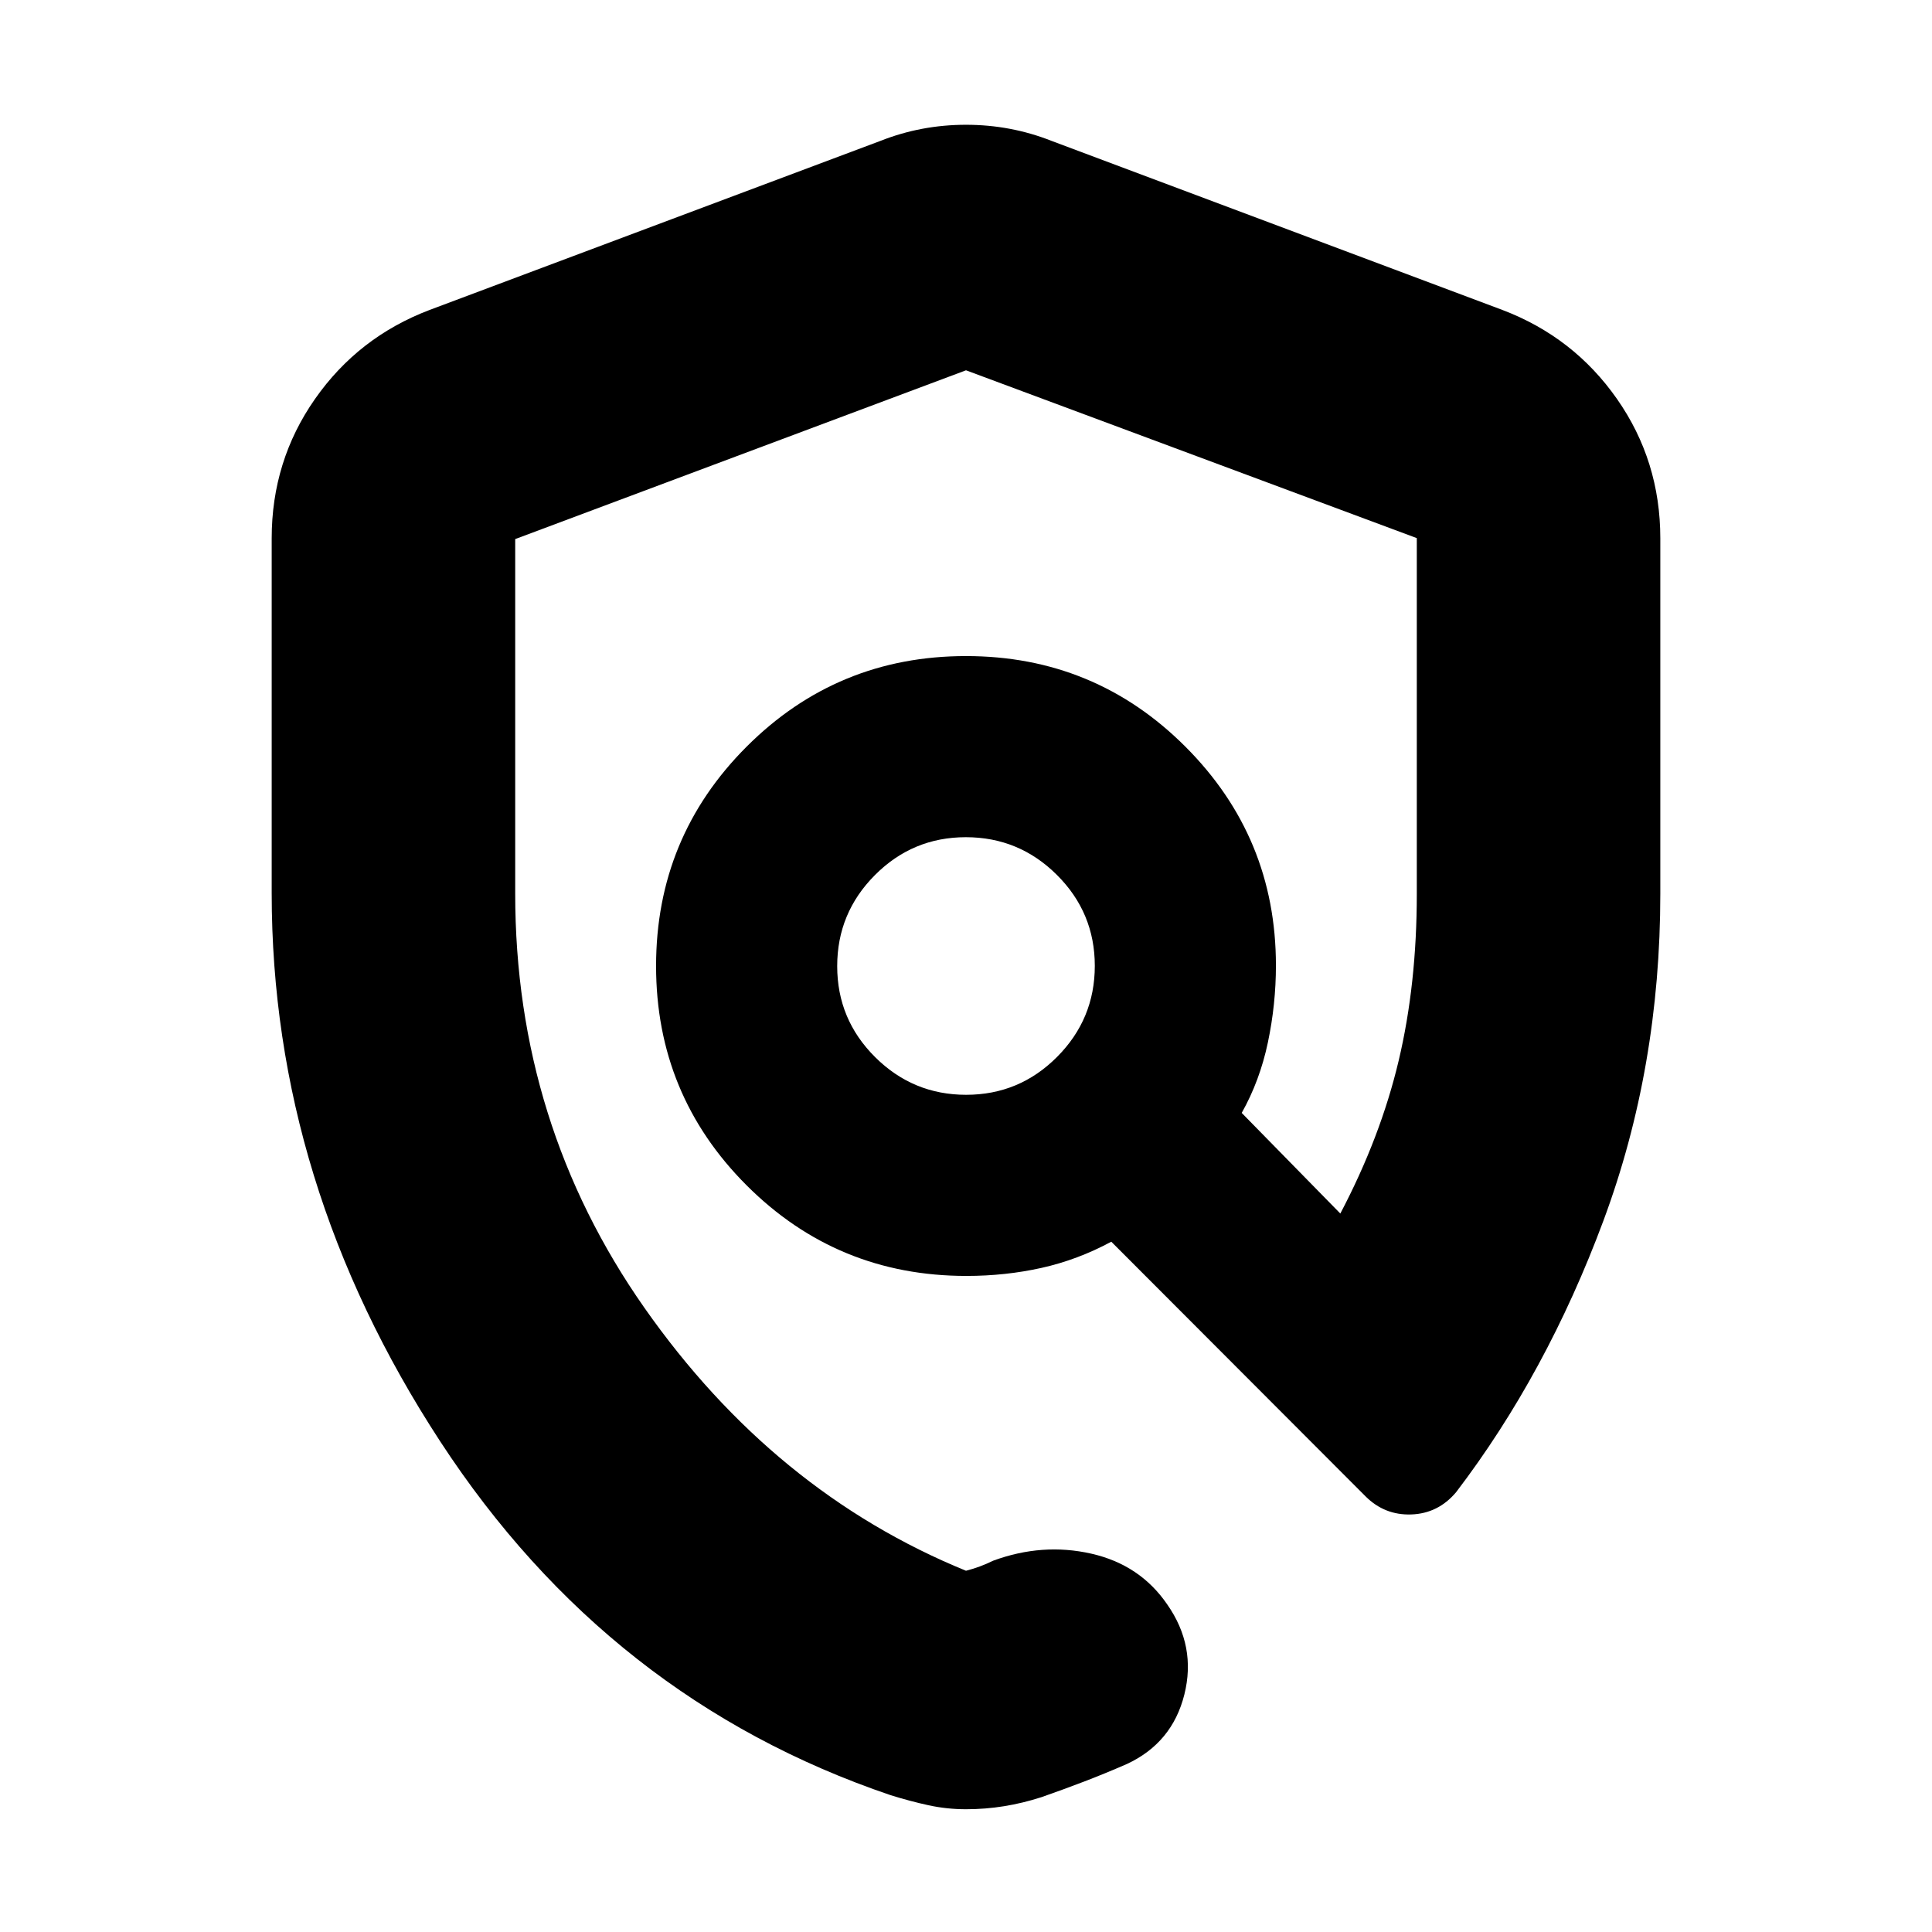 <svg xmlns="http://www.w3.org/2000/svg" height="24" viewBox="0 -960 960 960" width="24"><path d="M480-61q-9.58 0-18.72-2-9.14-2-18.78-5-140-47.5-223.75-175.75T135-516.23V-692.5q0-38.48 21.52-69.26 21.53-30.79 56.98-44.24l224-84q20.25-8 42.5-8t42.5 8l224 84q35.45 13.45 56.98 44.24Q825-730.98 825-692.5V-516q0 86.5-28.25 162.5t-73.25 135q-8.89 10.54-22.19 11.02-13.31.48-22.81-9.02L552.2-343q-16.7 9-34.64 13t-37.36 4Q416-326 371-371t-45-109q0-64 45-109t109-45q64 0 109 45t45 108.75q0 19.25-4 38.25t-13 35l49 50q20-38 29-76t9-82.81v-176.8L480-776l-224 83.87V-516q0 114.29 64.25 205.9Q384.5-218.5 480-179.5q3.48-.89 6.86-2.14 3.37-1.25 6.64-2.86 24.5-9 48.75-3.5T580-162.75Q594.5-142 588.5-118T560-83.5q-11.12 4.85-21.24 8.72Q528.64-70.9 517.5-67q-9.31 3-18.61 4.5Q489.58-61 480-61Zm.07-355q26.43 0 45.18-18.82T544-480.07q0-26.43-18.82-45.18T479.93-544q-26.43 0-45.18 18.82T416-479.93q0 26.43 18.82 45.18T480.07-416Zm26.43-36Z"/></svg>